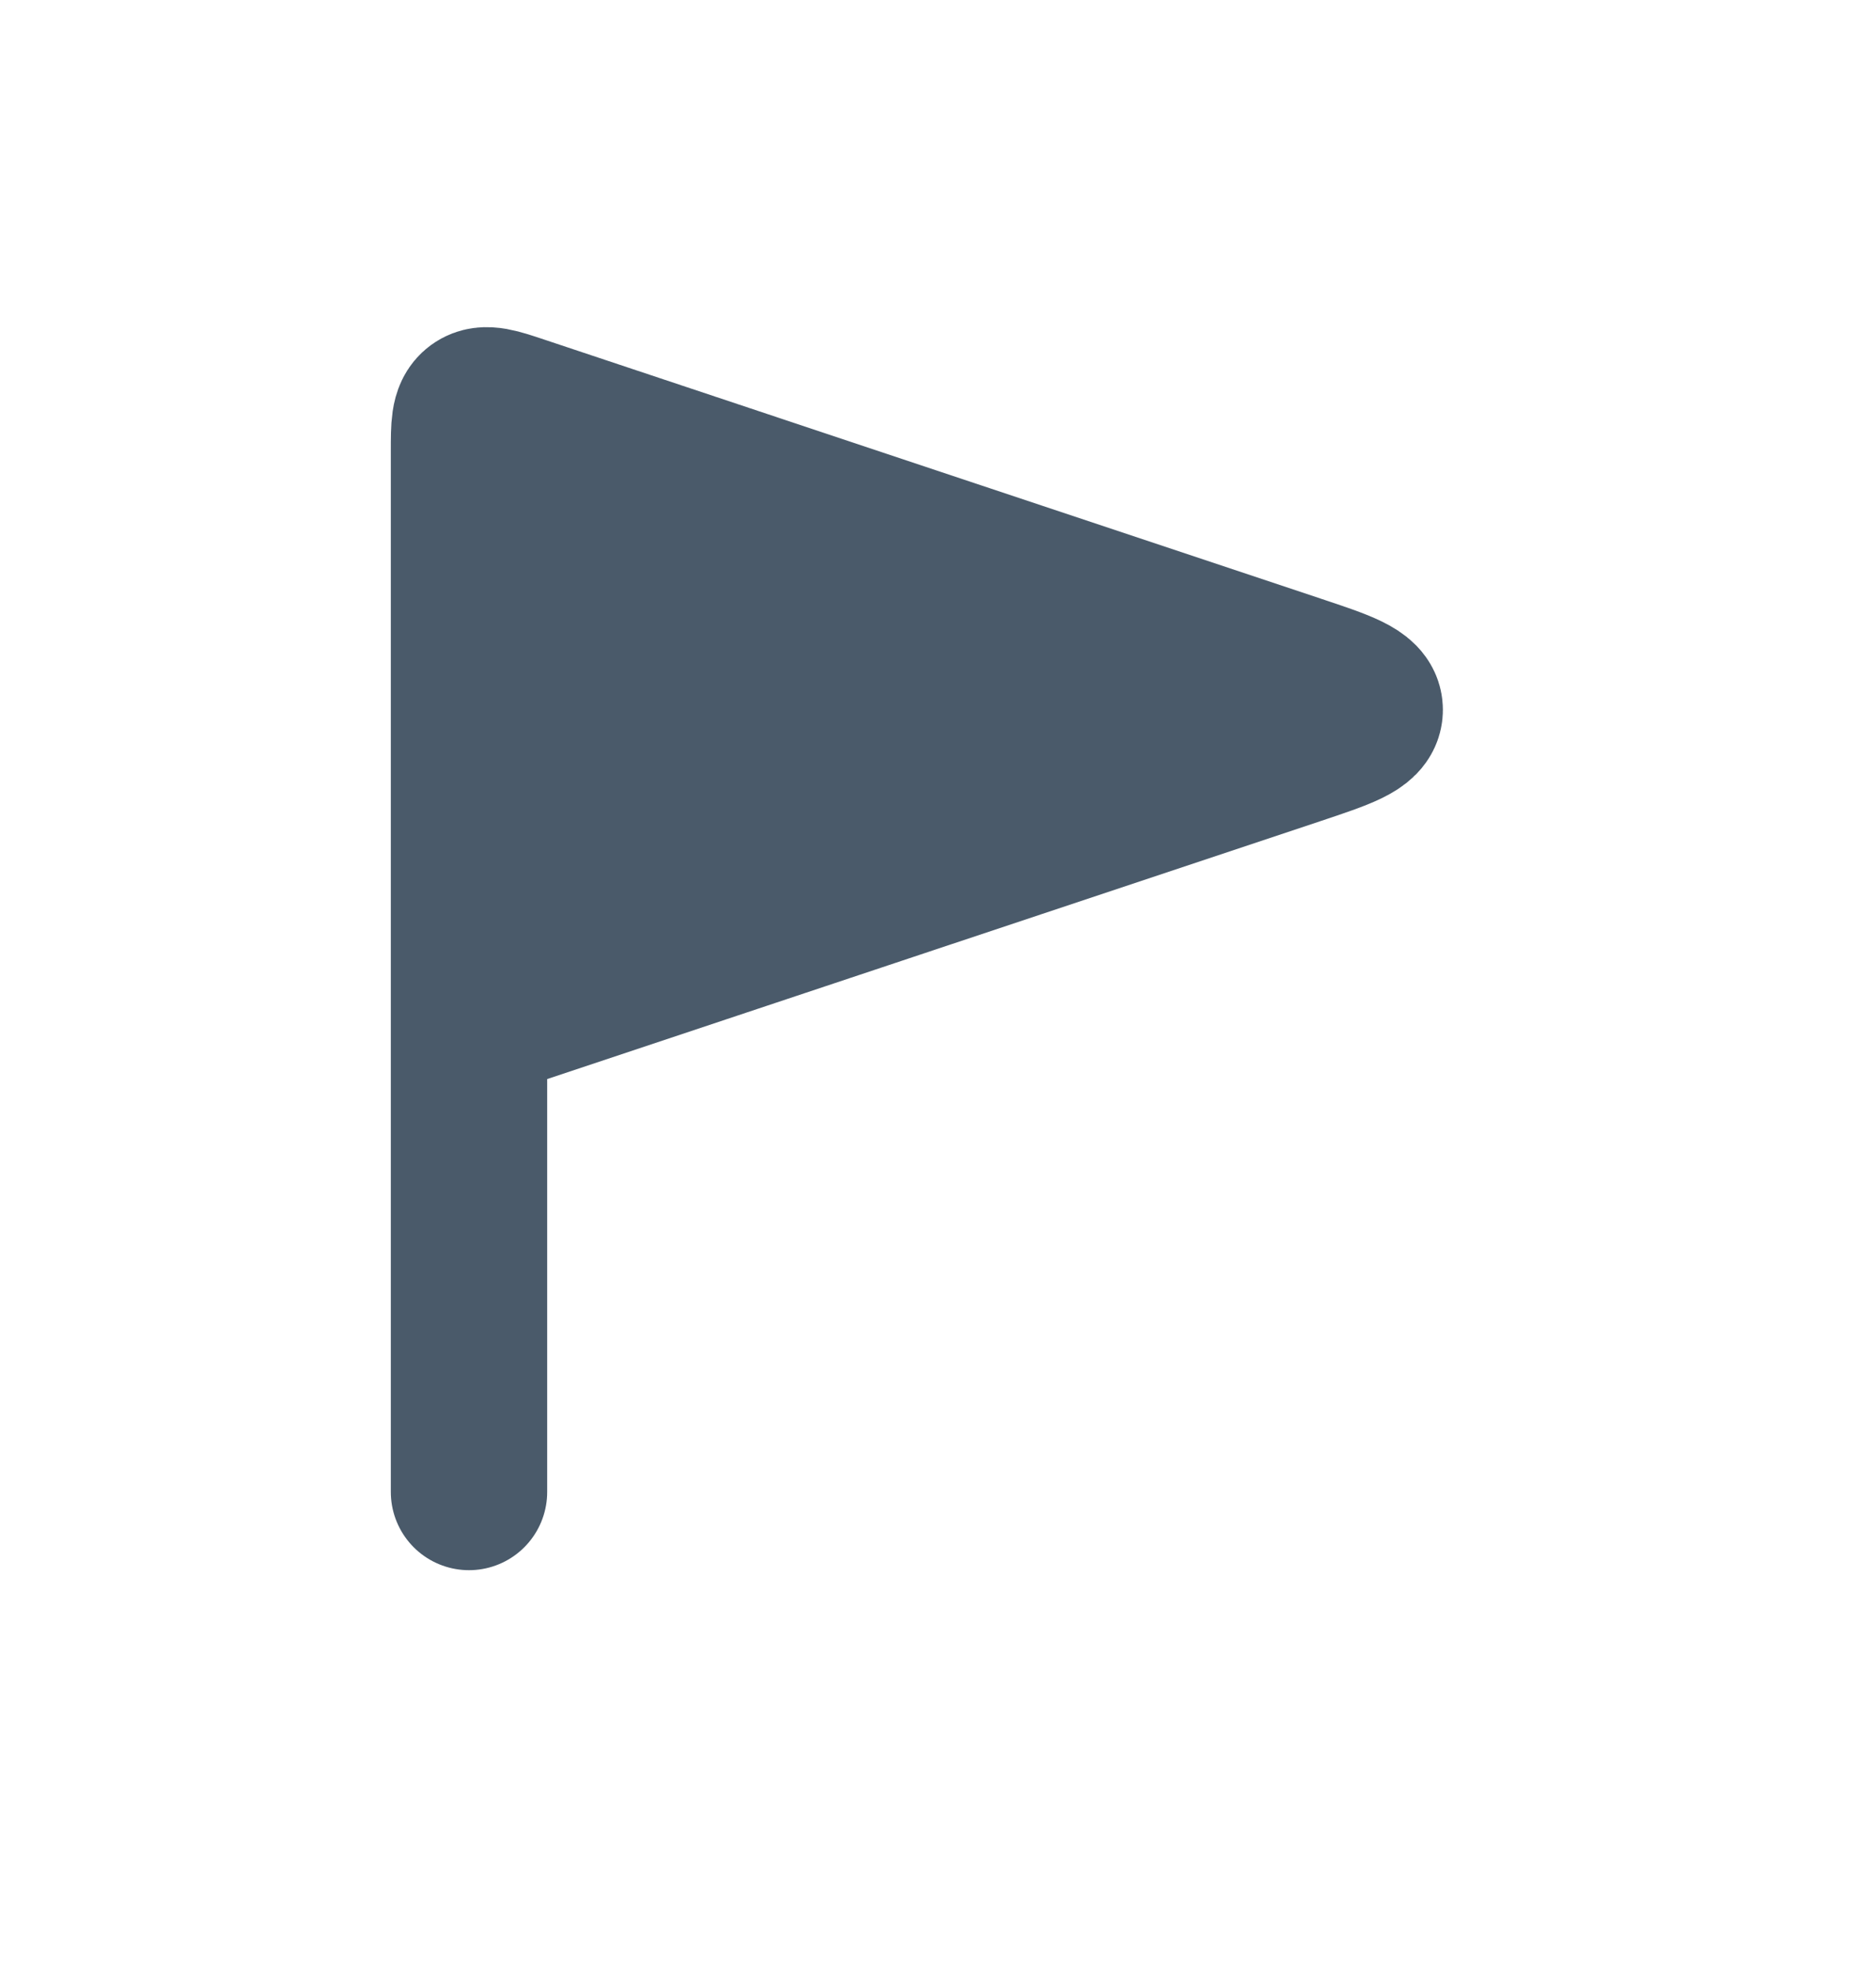 <svg width="20" height="21" viewBox="0 0 20 21" fill="none" xmlns="http://www.w3.org/2000/svg">
<path d="M13.814 7.168L5.548 4.412C5.298 4.328 5.173 4.287 5.087 4.349C5 4.412 5 4.543 5 4.808V10.896L13.814 7.958C14.304 7.794 14.549 7.713 14.549 7.563C14.549 7.413 14.304 7.331 13.814 7.168Z" fill="#4A5A6A"/>
<path d="M5 10.896V4.808C5 4.543 5 4.412 5.087 4.349C5.173 4.287 5.298 4.328 5.548 4.412L13.814 7.168C14.304 7.331 14.549 7.413 14.549 7.563C14.549 7.713 14.304 7.794 13.814 7.958L5 10.896ZM5 10.896V15.896" stroke="#4A5A6A" stroke-width="1.667" stroke-linecap="round"/>
</svg>

